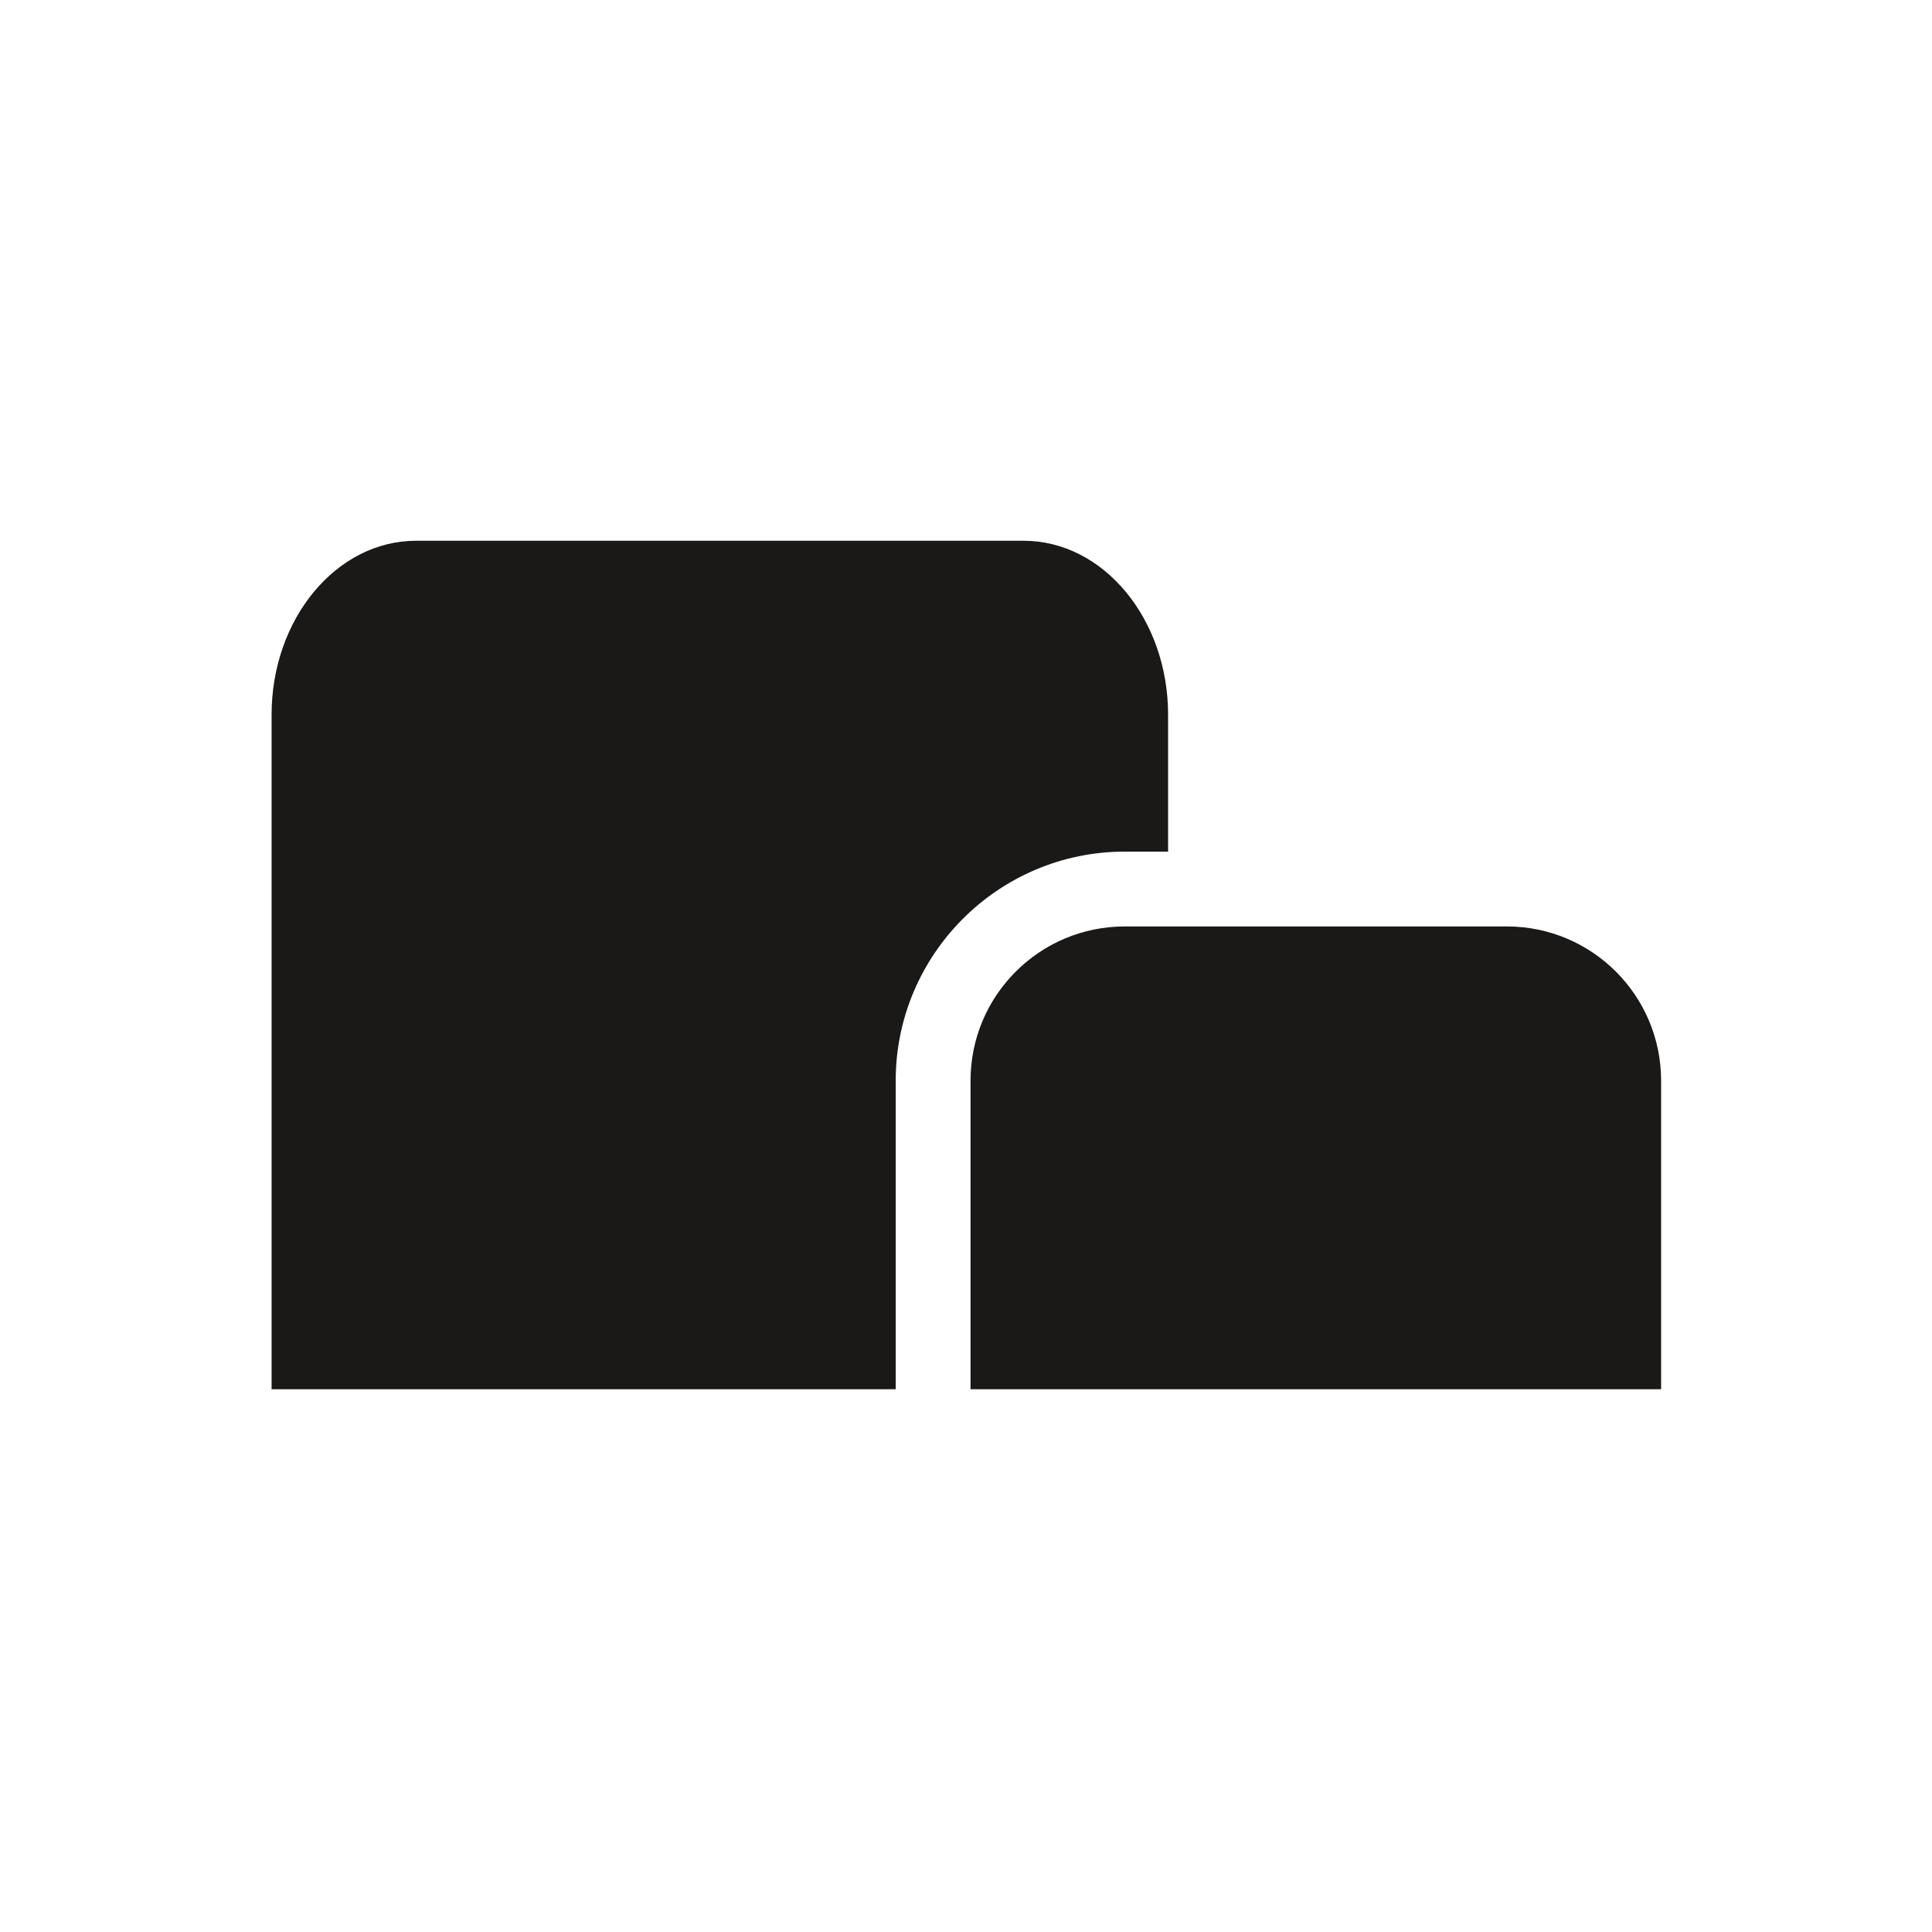 <svg width="284" height="284" viewBox="0 0 284 284" xmlns="http://www.w3.org/2000/svg">
    <g fill="#1A1918" fill-rule="evenodd">
        <path d="M221.502 136.186h-56.16c-12.525 0-22.676 10.155-22.676 22.68v45.35h29.04l.002.001h72.472v-45.352c0-12.524-10.154-22.679-22.678-22.679"/>
        <path d="M131.666 158.865c0-18.57 15.107-33.68 33.675-33.68h6.366v-20.121c0-14.1-9.526-25.573-21.233-25.573H61.153c-11.706 0-21.23 11.474-21.23 25.574v99.153l91.743-.001v-45.352z"/>
    </g>
</svg>
